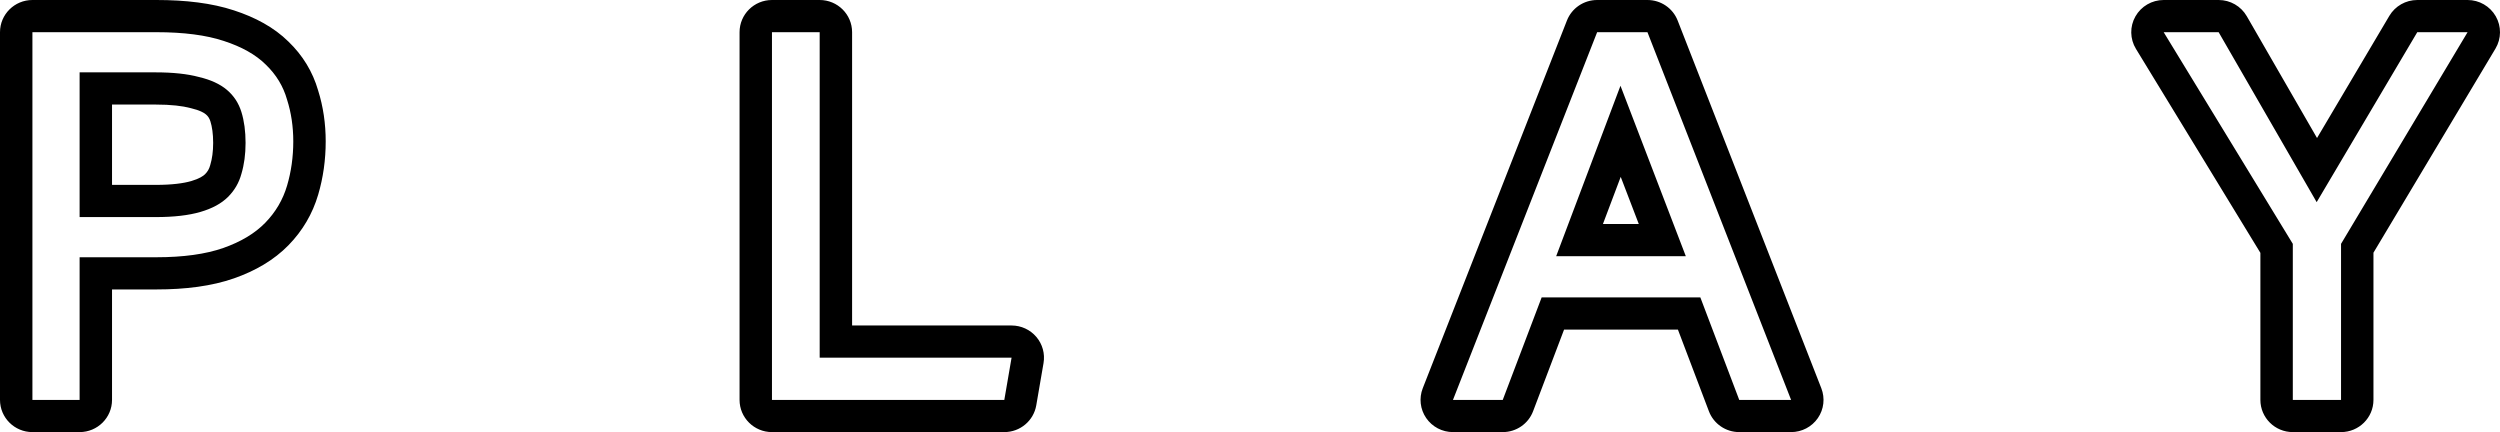 <svg width="243" height="42" viewBox="0 0 243 42" fill="none" xmlns="http://www.w3.org/2000/svg">
<path fill-rule="evenodd" clip-rule="evenodd" d="M0 3.129C0 1.401 1.411 0 3.151 0H15.199C18.045 0 20.594 0.3 22.74 1.009C24.795 1.677 26.627 2.651 28.044 4.051C29.419 5.376 30.395 6.967 30.921 8.789C31.419 10.372 31.658 12.028 31.658 13.741C31.658 15.525 31.418 17.257 30.926 18.925L27.902 18.047C28.306 16.678 28.507 15.243 28.507 13.741C28.507 12.306 28.306 10.955 27.902 9.687C27.533 8.385 26.844 7.25 25.836 6.282C24.861 5.315 23.5 4.547 21.752 3.98C20.038 3.412 17.854 3.129 15.199 3.129H3.151V38.871H7.738V25.005H15.199C17.82 25.005 19.988 24.704 21.702 24.104C23.416 23.503 24.777 22.685 25.785 21.651C26.793 20.616 27.499 19.415 27.902 18.047L30.926 18.925C30.378 20.786 29.409 22.431 28.049 23.827C26.627 25.286 24.811 26.332 22.75 27.054C20.586 27.812 18.033 28.134 15.199 28.134H10.889V38.871C10.889 40.599 9.478 42 7.738 42H3.151C1.411 42 0 40.599 0 38.871V3.129ZM23.466 16.895C23.231 17.763 22.794 18.514 22.156 19.148C21.517 19.782 20.626 20.266 19.484 20.599C18.341 20.933 16.896 21.1 15.149 21.1H7.738V7.033H15.098C16.812 7.033 18.224 7.184 19.333 7.484C20.475 7.751 21.383 8.168 22.055 8.735C22.727 9.303 23.197 10.02 23.466 10.888C23.735 11.756 23.869 12.757 23.869 13.892C23.869 14.993 23.735 15.994 23.466 16.895ZM10.889 10.162H15.098C16.655 10.162 17.762 10.302 18.504 10.502C18.539 10.512 18.575 10.521 18.611 10.53C19.421 10.719 19.827 10.961 20.014 11.119C20.212 11.286 20.356 11.488 20.455 11.808C20.612 12.314 20.719 12.994 20.719 13.892C20.719 14.742 20.615 15.438 20.445 16.006C20.438 16.031 20.431 16.056 20.424 16.082C20.332 16.422 20.175 16.69 19.928 16.936C19.762 17.1 19.387 17.366 18.595 17.598C17.841 17.818 16.722 17.971 15.149 17.971H10.889V10.162ZM71.885 3.129C71.885 1.401 73.295 0 75.035 0H79.673C81.413 0 82.824 1.401 82.824 3.129V31.638H98.325C99.254 31.638 100.135 32.044 100.733 32.749C101.332 33.453 101.587 34.384 101.431 35.293L100.725 39.398C100.467 40.901 99.155 42 97.619 42H75.035C73.295 42 71.885 40.599 71.885 38.871V3.129ZM79.673 34.766V3.129H75.035V38.871H97.619L98.325 34.766H79.673ZM152.306 1.994C152.777 0.792 153.943 0 155.242 0H160.132C161.432 0 162.599 0.793 163.069 1.997L177.033 37.74C177.409 38.702 177.283 39.787 176.695 40.639C176.108 41.491 175.135 42 174.095 42H169.054C167.743 42 166.569 41.193 166.106 39.975L163.094 32.038H152.027L149.015 39.975C148.553 41.193 147.378 42 146.067 42H141.228C140.187 42 139.214 41.49 138.627 40.637C138.04 39.785 137.914 38.699 138.292 37.736L152.306 1.994ZM149.848 28.909H165.274L169.054 38.871H174.095L160.132 3.129H155.242L141.228 38.871H146.067L149.848 28.909ZM151.259 24.905L157.51 8.335L163.862 24.905H151.259ZM155.804 21.776H159.291L157.534 17.191L155.804 21.776ZM227.549 23.703V38.871H222.861V23.703L210.309 3.129H215.652L225.18 19.648L234.959 3.129H239.849L227.549 23.703ZM225.215 13.415L218.386 1.574C217.825 0.6 216.782 0 215.652 0H210.309C209.171 0 208.122 0.609 207.564 1.593C207.005 2.577 207.024 3.784 207.614 4.75L219.71 24.577V38.871C219.71 40.599 221.121 42 222.861 42H227.549C229.289 42 230.7 40.599 230.7 38.871V24.562L242.559 4.726C243.137 3.759 243.148 2.558 242.587 1.581C242.027 0.604 240.982 0 239.849 0H234.959C233.843 0 232.809 0.587 232.243 1.543L225.215 13.415Z" fill="black" opacity="1"/>
</svg>
